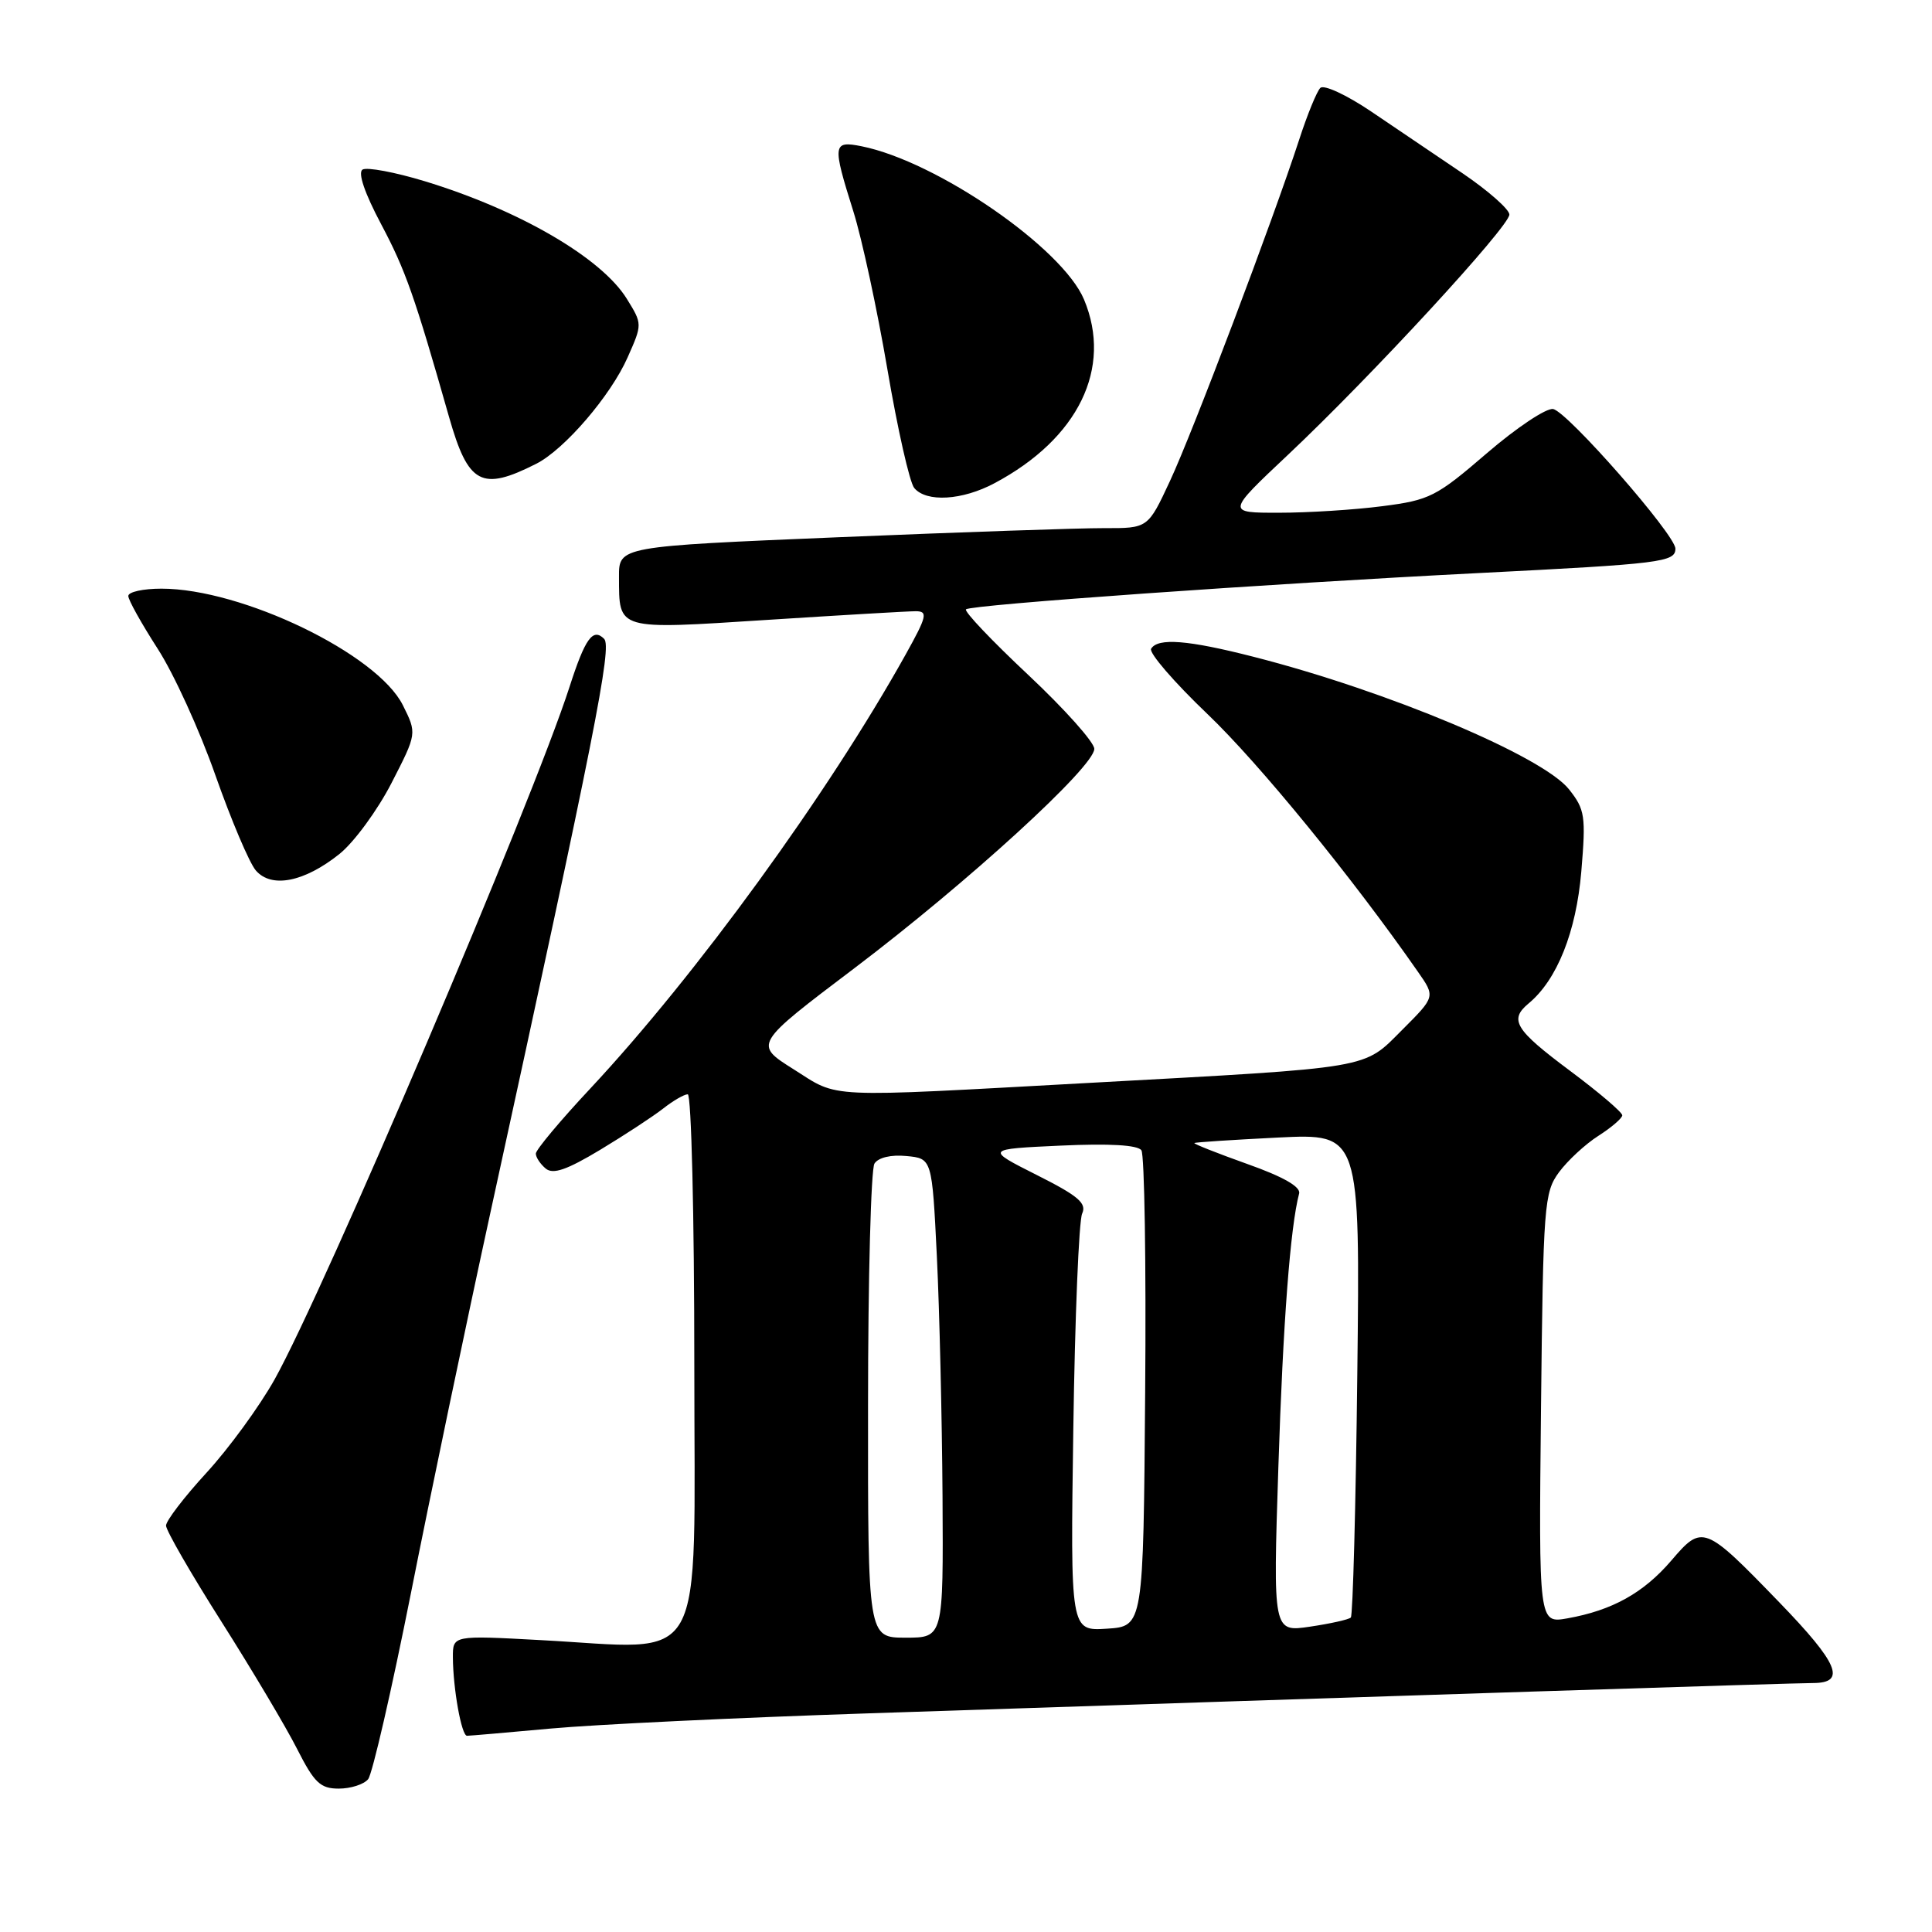<?xml version="1.0" encoding="UTF-8" standalone="no"?>
<!DOCTYPE svg PUBLIC "-//W3C//DTD SVG 1.1//EN" "http://www.w3.org/Graphics/SVG/1.1/DTD/svg11.dtd" >
<svg xmlns="http://www.w3.org/2000/svg" xmlns:xlink="http://www.w3.org/1999/xlink" version="1.1" viewBox="0 0 256 256">
 <g >
 <path fill="currentColor"
d=" M 48.78 235.75 C 49.34 235.06 51.90 223.93 54.47 211.00 C 57.03 198.07 61.78 175.35 65.02 160.50 C 78.85 97.16 81.12 85.72 80.05 84.65 C 78.56 83.16 77.54 84.58 75.47 91.00 C 70.58 106.19 42.98 170.98 36.37 182.81 C 34.36 186.39 30.31 191.94 27.36 195.15 C 24.41 198.36 22.00 201.51 22.00 202.15 C 22.00 202.79 25.31 208.53 29.36 214.91 C 33.40 221.28 37.91 228.86 39.37 231.75 C 41.65 236.24 42.45 237.00 44.89 237.00 C 46.47 237.00 48.22 236.44 48.78 235.75 Z  M 73.00 229.04 C 78.78 228.51 97.67 227.60 115.00 227.03 C 186.61 224.65 237.67 223.01 240.25 223.01 C 244.69 223.00 243.61 220.42 235.75 212.30 C 225.83 202.05 225.58 201.96 221.45 206.79 C 217.77 211.08 213.63 213.38 207.69 214.44 C 203.89 215.11 203.89 215.11 204.19 186.63 C 204.48 159.59 204.61 158.00 206.58 155.32 C 207.73 153.77 210.07 151.60 211.80 150.50 C 213.52 149.40 214.94 148.18 214.96 147.79 C 214.98 147.40 211.85 144.73 208.00 141.86 C 200.74 136.44 199.93 135.13 202.56 132.95 C 206.32 129.83 208.85 123.49 209.53 115.50 C 210.15 108.12 210.02 107.27 207.91 104.60 C 204.44 100.21 183.90 91.57 166.11 87.03 C 157.40 84.80 153.43 84.49 152.53 85.96 C 152.20 86.48 155.56 90.38 160.00 94.62 C 166.84 101.15 179.23 116.33 187.90 128.79 C 190.19 132.07 190.19 132.07 185.82 136.44 C 180.57 141.69 182.24 141.41 144.50 143.48 C 108.73 145.44 111.29 145.56 105.15 141.68 C 99.89 138.37 99.89 138.37 113.20 128.30 C 128.27 116.89 145.00 101.60 145.00 99.23 C 145.00 98.35 141.06 93.95 136.25 89.43 C 131.44 84.92 127.72 81.01 128.00 80.74 C 128.64 80.13 167.93 77.35 196.00 75.93 C 220.15 74.71 222.00 74.48 222.00 72.70 C 222.00 70.87 207.72 54.57 205.80 54.20 C 204.91 54.03 200.96 56.66 197.02 60.05 C 190.32 65.82 189.44 66.27 183.18 67.07 C 179.51 67.55 173.35 67.94 169.50 67.94 C 162.50 67.95 162.50 67.95 170.70 60.23 C 181.72 49.85 200.00 30.01 200.00 28.43 C 200.00 27.74 197.19 25.26 193.75 22.93 C 190.31 20.60 184.87 16.92 181.65 14.75 C 178.43 12.58 175.42 11.18 174.95 11.65 C 174.48 12.12 173.22 15.20 172.15 18.50 C 168.66 29.21 158.02 57.34 155.02 63.75 C 152.11 70.00 152.11 70.00 146.30 69.98 C 143.11 69.97 127.34 70.51 111.25 71.18 C 82.00 72.40 82.00 72.40 82.02 76.45 C 82.04 83.56 81.60 83.43 101.65 82.14 C 111.47 81.51 120.33 80.99 121.35 80.99 C 122.98 81.00 122.83 81.65 119.99 86.75 C 109.73 105.16 92.24 129.22 78.25 144.20 C 74.26 148.46 71.00 152.36 71.00 152.86 C 71.00 153.35 71.59 154.24 72.31 154.84 C 73.28 155.65 75.10 155.02 79.54 152.35 C 82.79 150.39 86.54 147.93 87.87 146.89 C 89.19 145.85 90.66 145.00 91.13 145.00 C 91.61 145.00 92.00 161.14 92.00 180.86 C 92.00 221.99 93.95 218.51 71.59 217.32 C 60.00 216.69 60.00 216.69 60.01 219.60 C 60.03 223.74 61.15 230.00 61.88 230.00 C 62.22 230.00 67.22 229.57 73.00 229.04 Z  M 45.00 113.14 C 46.92 111.59 50.02 107.37 51.88 103.75 C 55.25 97.19 55.25 97.19 53.38 93.44 C 49.98 86.64 32.07 78.00 21.39 78.00 C 18.98 78.00 17.00 78.43 17.00 78.97 C 17.00 79.50 18.75 82.63 20.88 85.94 C 23.02 89.24 26.46 96.79 28.54 102.72 C 30.63 108.65 33.03 114.32 33.89 115.33 C 35.96 117.75 40.33 116.88 45.00 113.14 Z  M 131.79 64.02 C 142.89 58.11 147.44 48.77 143.64 39.69 C 140.78 32.85 124.13 21.38 114.16 19.38 C 110.34 18.62 110.27 19.11 113.07 28.00 C 114.20 31.58 116.23 40.99 117.58 48.91 C 118.93 56.84 120.53 63.93 121.14 64.66 C 122.74 66.59 127.51 66.31 131.79 64.02 Z  M 71.08 61.44 C 74.82 59.53 80.93 52.42 83.17 47.34 C 85.12 42.95 85.12 42.93 83.06 39.60 C 79.70 34.16 68.79 27.82 56.27 24.01 C 52.32 22.81 48.62 22.12 48.04 22.47 C 47.39 22.87 48.32 25.60 50.51 29.72 C 53.74 35.81 54.93 39.20 59.50 55.25 C 62.05 64.20 63.80 65.13 71.08 61.44 Z  M 115.02 186.25 C 115.02 169.34 115.41 154.90 115.87 154.18 C 116.38 153.38 118.06 152.98 120.10 153.18 C 123.50 153.50 123.50 153.50 124.14 166.50 C 124.49 173.65 124.82 187.94 124.89 198.25 C 125.00 217.00 125.00 217.00 120.00 217.00 C 115.00 217.00 115.00 217.00 115.02 186.25 Z  M 142.22 189.31 C 142.43 174.56 142.96 161.74 143.39 160.81 C 144.02 159.43 142.88 158.46 137.37 155.69 C 130.57 152.26 130.57 152.26 140.54 151.80 C 147.03 151.50 150.76 151.72 151.24 152.42 C 151.65 153.01 151.88 167.45 151.74 184.50 C 151.50 215.50 151.50 215.50 146.66 215.81 C 141.83 216.12 141.83 216.12 142.22 189.31 Z  M 169.39 194.39 C 170.01 175.19 170.97 162.59 172.14 158.15 C 172.38 157.26 170.03 155.92 165.26 154.23 C 161.28 152.81 158.13 151.56 158.26 151.46 C 158.39 151.35 163.39 151.03 169.36 150.73 C 180.22 150.20 180.22 150.20 179.85 182.03 C 179.65 199.53 179.26 214.07 178.99 214.33 C 178.72 214.60 176.29 215.14 173.59 215.54 C 168.68 216.27 168.68 216.27 169.39 194.39 Z "/>
</g>
</svg>